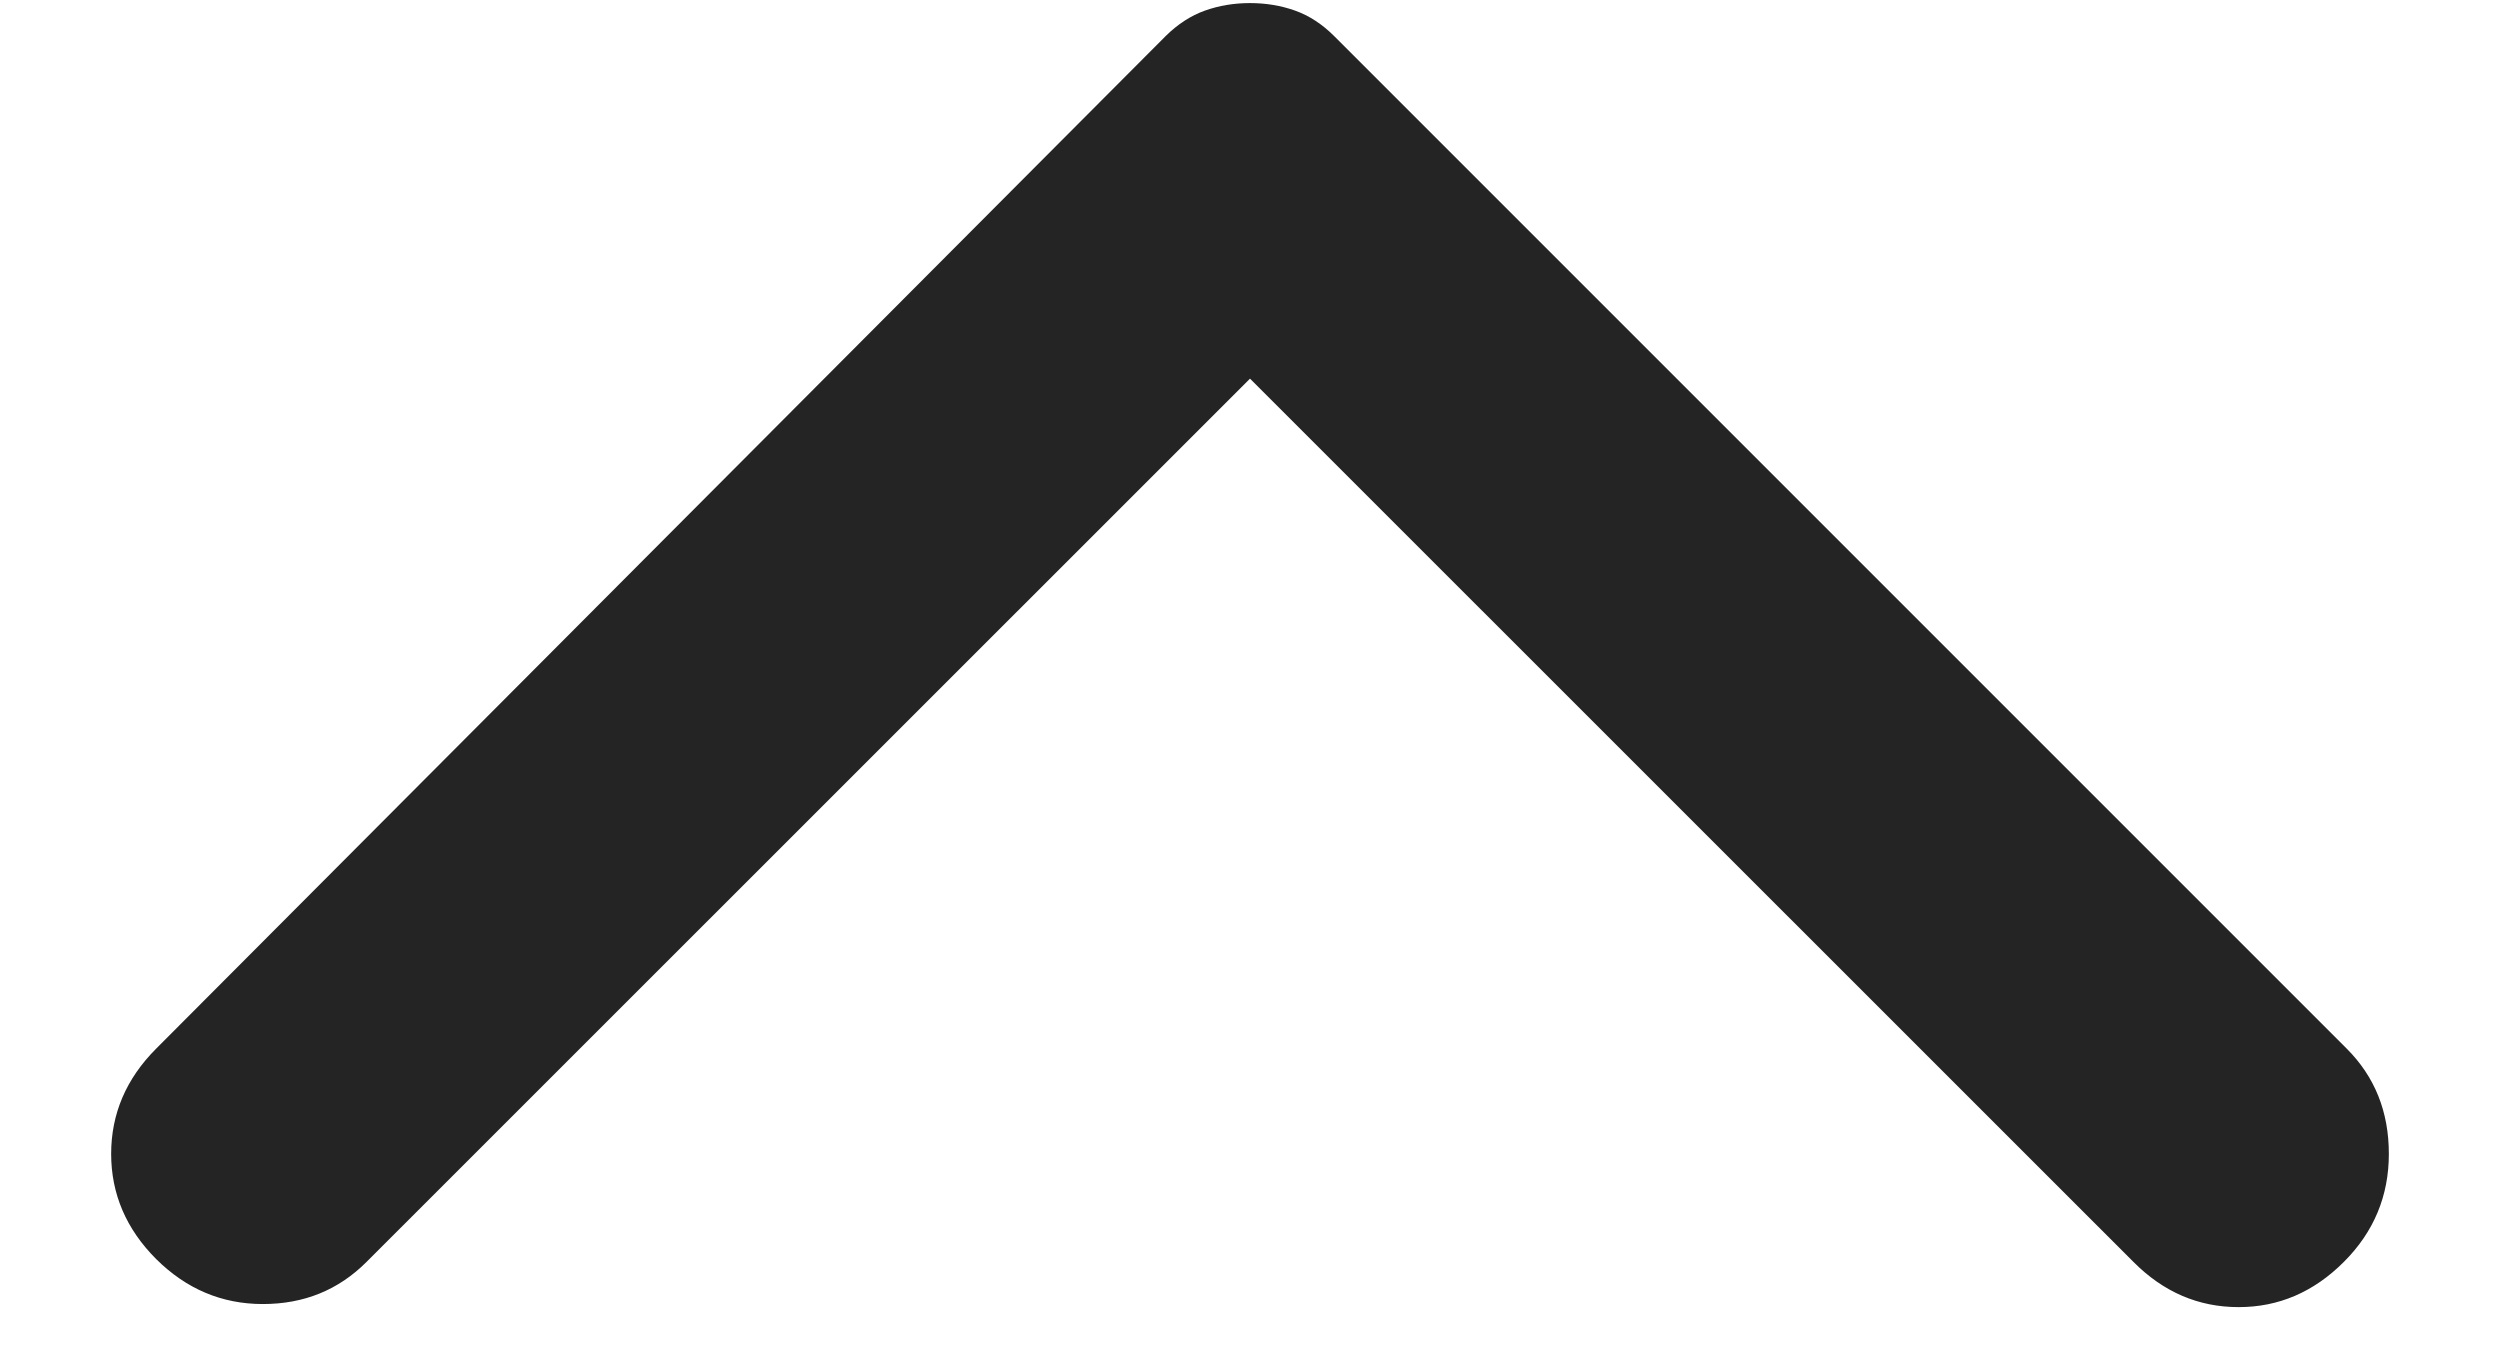 <svg width="13" height="7" viewBox="0 0 13 7" fill="none" xmlns="http://www.w3.org/2000/svg">
<path d="M0.812 5.453L6.062 0.187C6.125 0.125 6.193 0.081 6.266 0.055C6.339 0.029 6.417 0.016 6.5 0.016C6.583 0.016 6.661 0.029 6.734 0.055C6.807 0.081 6.875 0.125 6.938 0.188L12.203 5.453C12.349 5.599 12.422 5.781 12.422 6C12.422 6.219 12.344 6.406 12.188 6.562C12.031 6.719 11.849 6.797 11.641 6.797C11.432 6.797 11.25 6.719 11.094 6.562L6.5 1.969L1.906 6.562C1.76 6.708 1.581 6.781 1.367 6.781C1.154 6.781 0.969 6.703 0.812 6.547C0.656 6.391 0.578 6.208 0.578 6C0.578 5.792 0.656 5.609 0.812 5.453Z" fill="#242424"/>
</svg>
